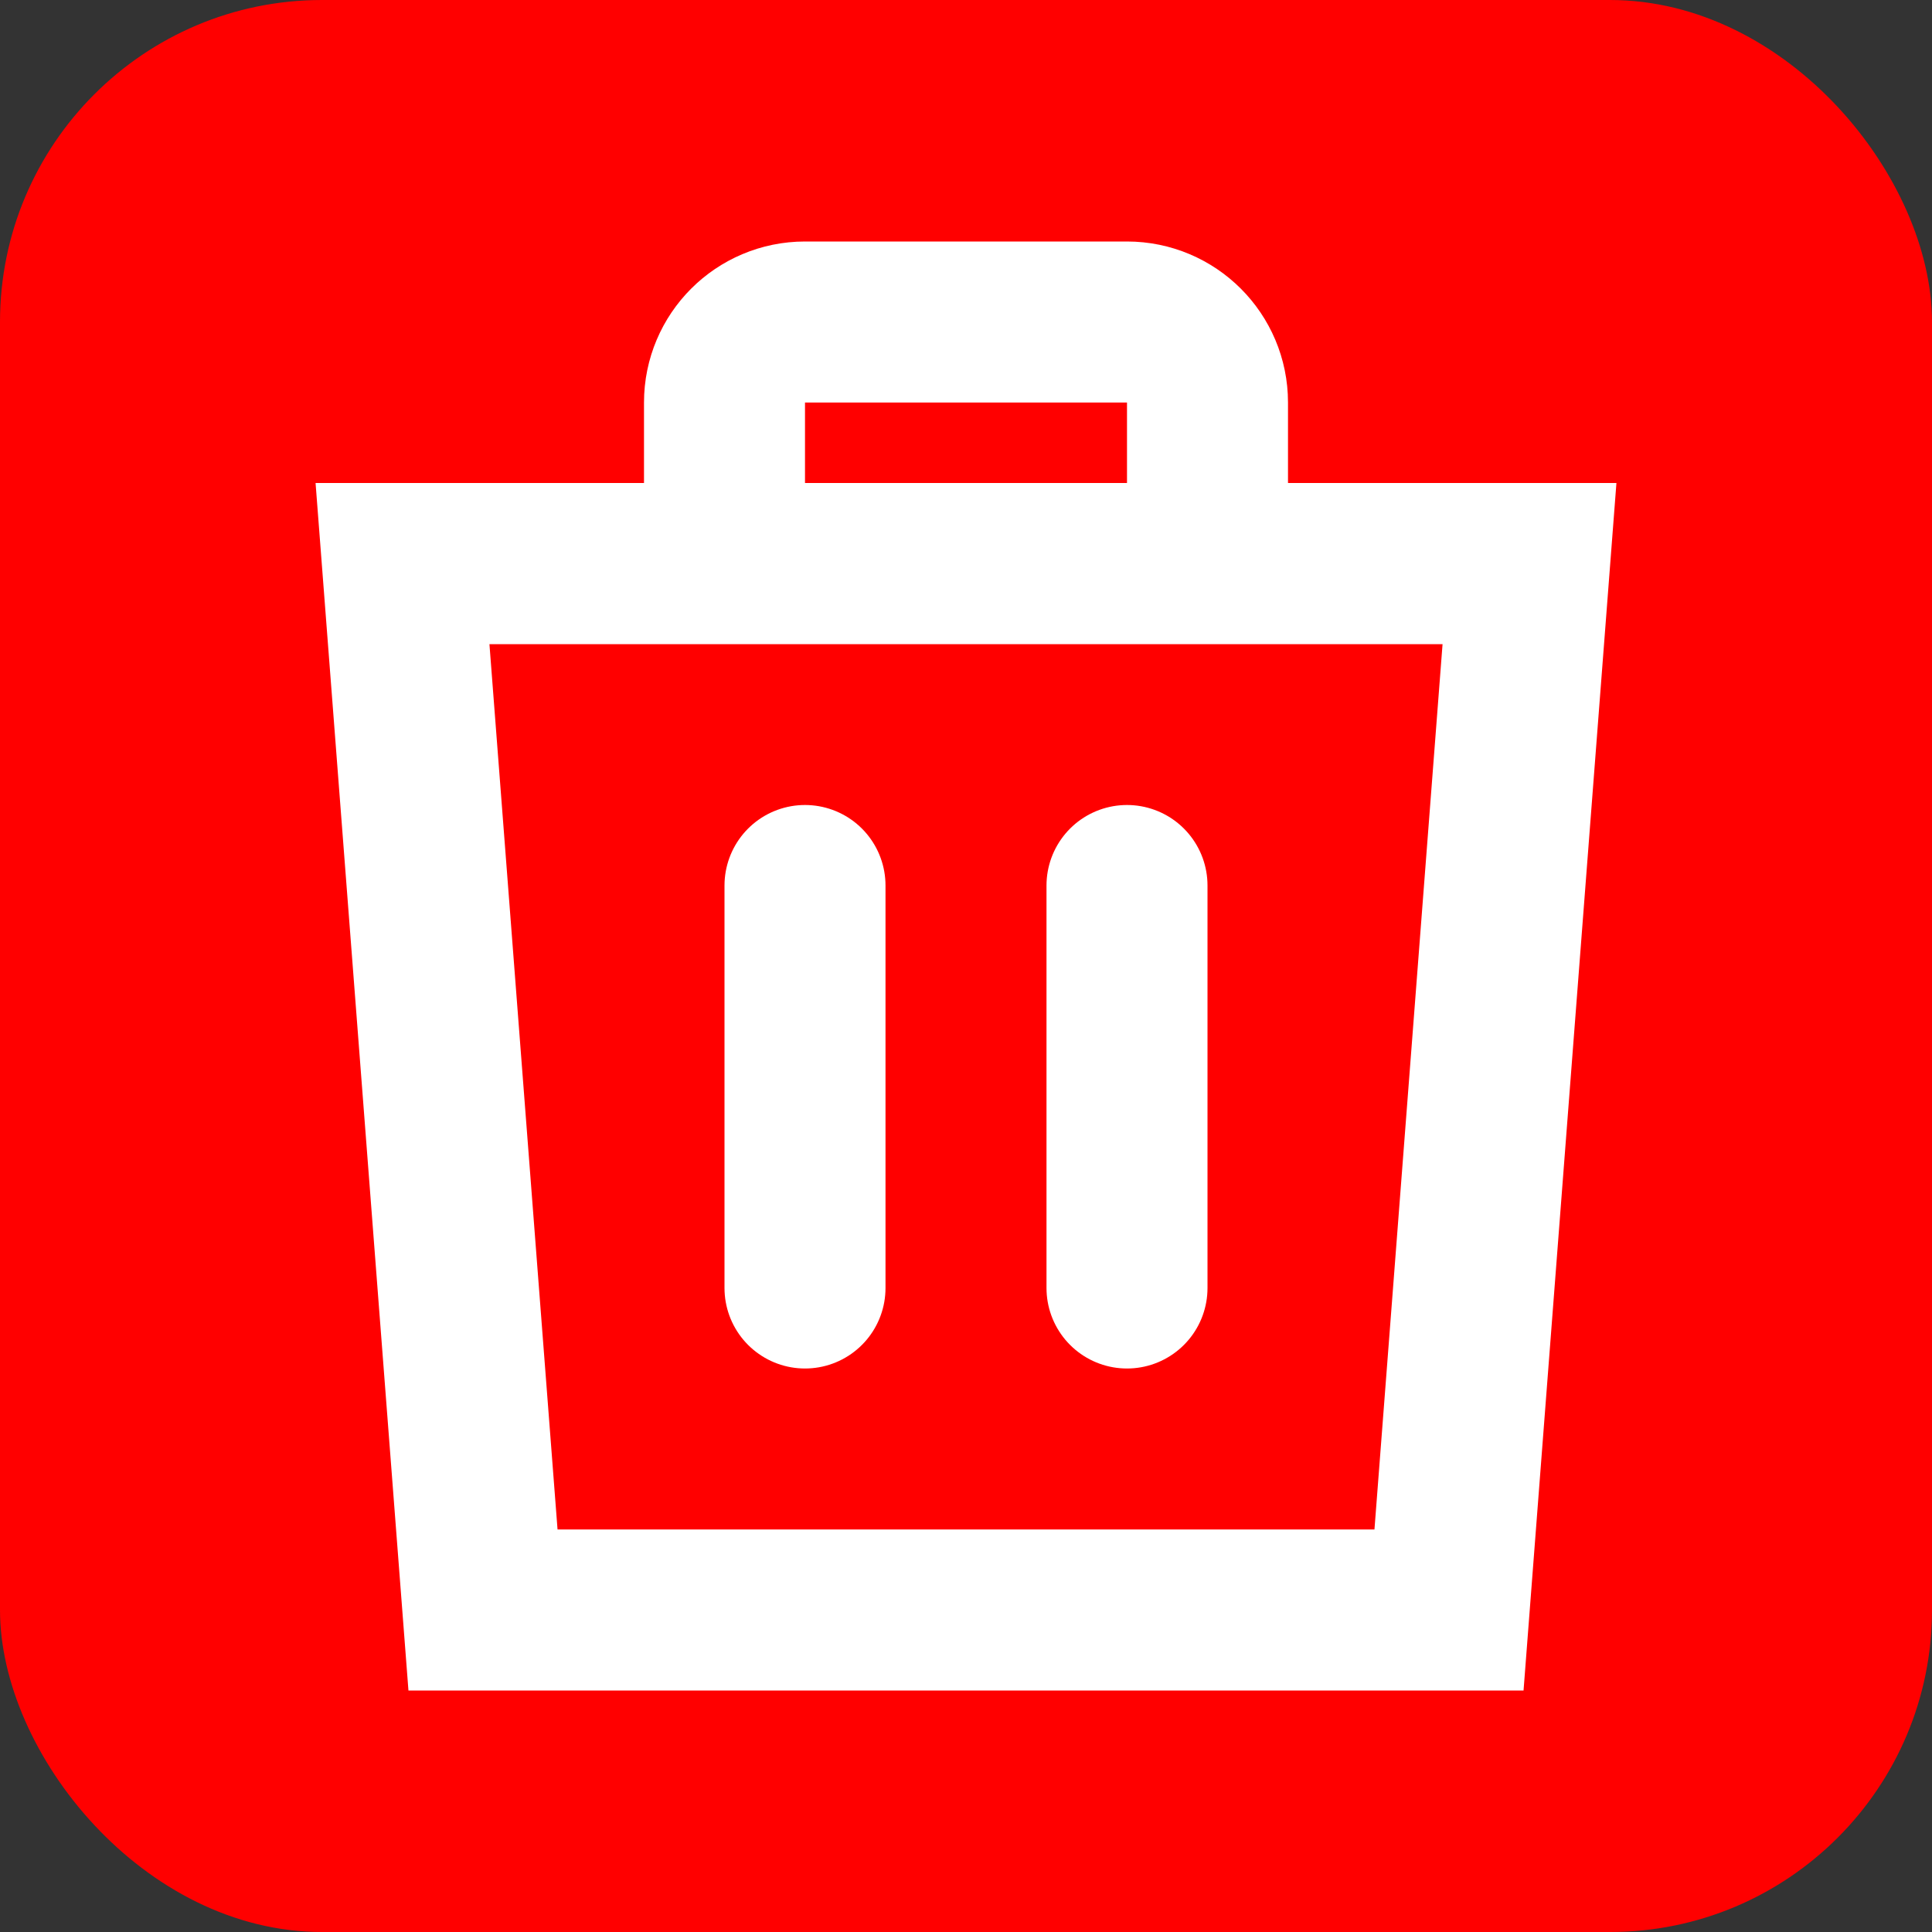 <svg width="100%" height="100%" viewBox="0 0 24 24" fill="none" xmlns="http://www.w3.org/2000/svg">
        <rect x="0" y="0" width="24" height="24" fill="#333333" stroke="none"/>
        <rect width="24" height="24" rx="4" fill="red"/>
        <path d="M6 7H18" stroke="white" stroke-width="2" stroke-linecap="round"/>
        <path d="M9 7V5C9 4.448 9.448 4 10 4H14C14.552 4 15 4.448 15 5V7" stroke="white" stroke-width="2"/>
        <path d="M10 11V16" stroke="white" stroke-width="2" stroke-linecap="round"/>
        <path d="M14 11V16" stroke="white" stroke-width="2" stroke-linecap="round"/>
        <path d="M5 7H19L18 20H6L5 7Z" stroke="white" stroke-width="2"/>
    </svg>
    